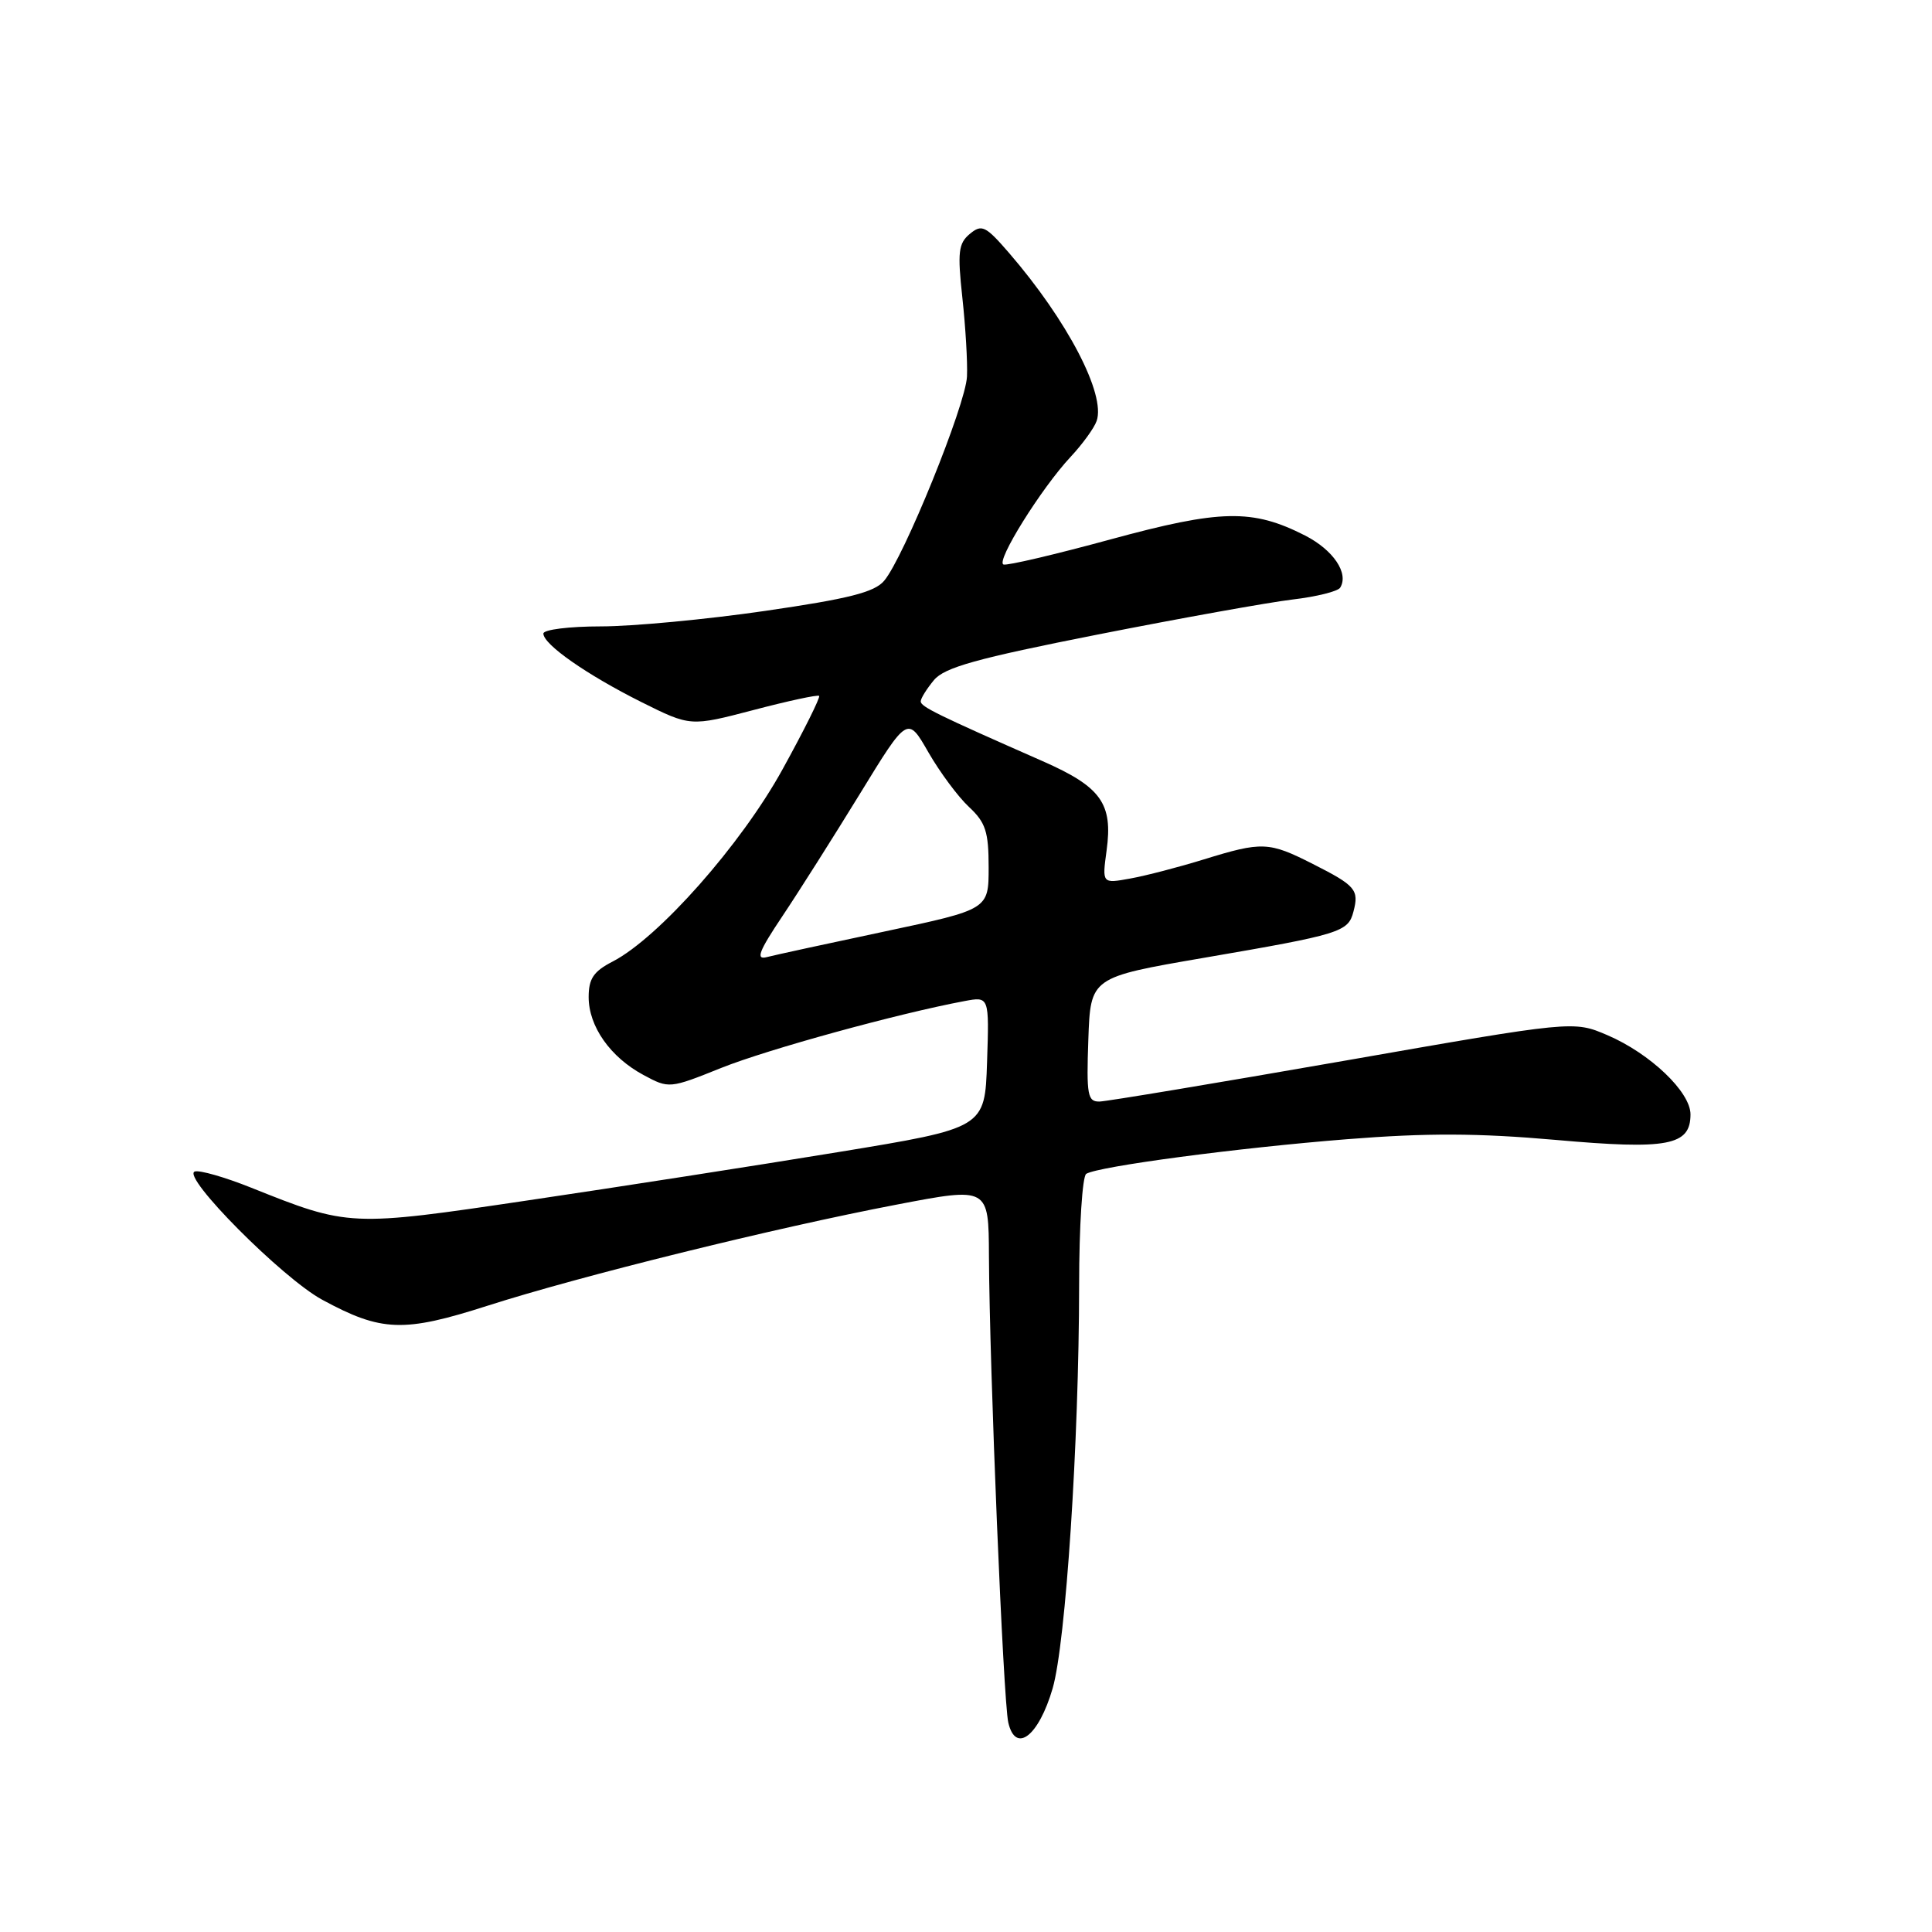 <?xml version="1.0" encoding="UTF-8" standalone="no"?>
<!DOCTYPE svg PUBLIC "-//W3C//DTD SVG 1.1//EN" "http://www.w3.org/Graphics/SVG/1.1/DTD/svg11.dtd" >
<svg xmlns="http://www.w3.org/2000/svg" xmlns:xlink="http://www.w3.org/1999/xlink" version="1.1" viewBox="0 0 256 256">
 <g >
 <path fill="currentColor"
d=" M 139.48 223.72 C 141.22 217.73 142.97 191.15 142.99 170.31 C 142.99 162.50 143.42 155.86 143.93 155.54 C 145.54 154.55 163.95 152.10 178.50 150.95 C 189.06 150.11 195.84 150.14 206.09 151.04 C 221.03 152.37 224.00 151.80 224.00 147.66 C 224.00 144.69 218.66 139.60 213.00 137.17 C 208.50 135.24 208.50 135.24 178.00 140.58 C 161.22 143.51 146.69 145.93 145.71 145.96 C 144.11 146.00 143.95 145.13 144.21 137.75 C 144.50 129.50 144.50 129.50 159.50 126.92 C 177.67 123.80 178.64 123.50 179.34 120.79 C 180.10 117.90 179.63 117.35 173.96 114.48 C 168.12 111.52 167.25 111.49 159.50 113.88 C 156.20 114.90 151.82 116.04 149.76 116.41 C 146.03 117.09 146.03 117.09 146.63 112.69 C 147.48 106.47 145.91 104.27 138.16 100.86 C 124.21 94.72 122.00 93.64 122.00 92.94 C 122.00 92.54 122.79 91.28 123.75 90.12 C 125.16 88.43 129.40 87.25 145.50 84.07 C 156.50 81.90 168.09 79.82 171.26 79.44 C 174.43 79.07 177.27 78.36 177.58 77.87 C 178.76 75.97 176.68 72.88 172.93 70.96 C 165.96 67.41 161.78 67.49 147.16 71.47 C 139.83 73.47 133.44 74.97 132.97 74.80 C 131.90 74.43 137.98 64.69 141.85 60.55 C 143.42 58.87 144.98 56.73 145.31 55.78 C 146.54 52.26 141.43 42.46 133.69 33.50 C 130.59 29.92 130.09 29.68 128.51 30.99 C 126.99 32.25 126.86 33.41 127.52 39.47 C 127.94 43.34 128.22 48.03 128.13 49.89 C 127.96 53.66 119.74 73.92 117.15 76.96 C 115.86 78.48 112.46 79.34 101.37 80.95 C 93.60 82.08 83.81 83.00 79.62 83.00 C 75.43 83.00 72.00 83.43 72.00 83.95 C 72.00 85.39 77.74 89.40 84.99 93.03 C 91.49 96.27 91.49 96.27 99.85 94.08 C 104.45 92.87 108.36 92.03 108.54 92.21 C 108.72 92.39 106.54 96.78 103.68 101.96 C 98.22 111.88 87.29 124.25 81.18 127.41 C 78.65 128.71 78.00 129.68 78.00 132.12 C 78.00 136.00 80.87 140.08 85.26 142.44 C 88.64 144.26 88.71 144.26 95.58 141.50 C 101.76 139.03 118.97 134.30 127.79 132.65 C 131.08 132.03 131.08 132.03 130.79 140.75 C 130.50 149.47 130.50 149.47 111.00 152.67 C 100.28 154.43 81.83 157.30 70.00 159.05 C 46.36 162.56 46.21 162.55 33.27 157.37 C 29.80 155.98 26.44 155.02 25.81 155.23 C 23.98 155.84 37.41 169.36 42.69 172.22 C 50.55 176.48 53.46 176.59 64.62 173.01 C 76.91 169.07 102.68 162.70 118.80 159.62 C 131.00 157.28 131.00 157.28 131.04 166.39 C 131.11 181.27 132.94 225.28 133.60 228.23 C 134.56 232.43 137.63 230.07 139.48 223.72 Z  M 103.67 121.40 C 105.84 118.16 110.46 110.86 113.94 105.19 C 120.26 94.87 120.26 94.87 123.02 99.69 C 124.54 102.33 126.96 105.59 128.39 106.92 C 130.60 108.98 131.00 110.20 131.00 114.92 C 131.00 120.50 131.00 120.50 117.25 123.42 C 109.69 125.02 102.65 126.55 101.61 126.82 C 100.11 127.21 100.53 126.09 103.67 121.40 Z "/>
</g>
</svg>